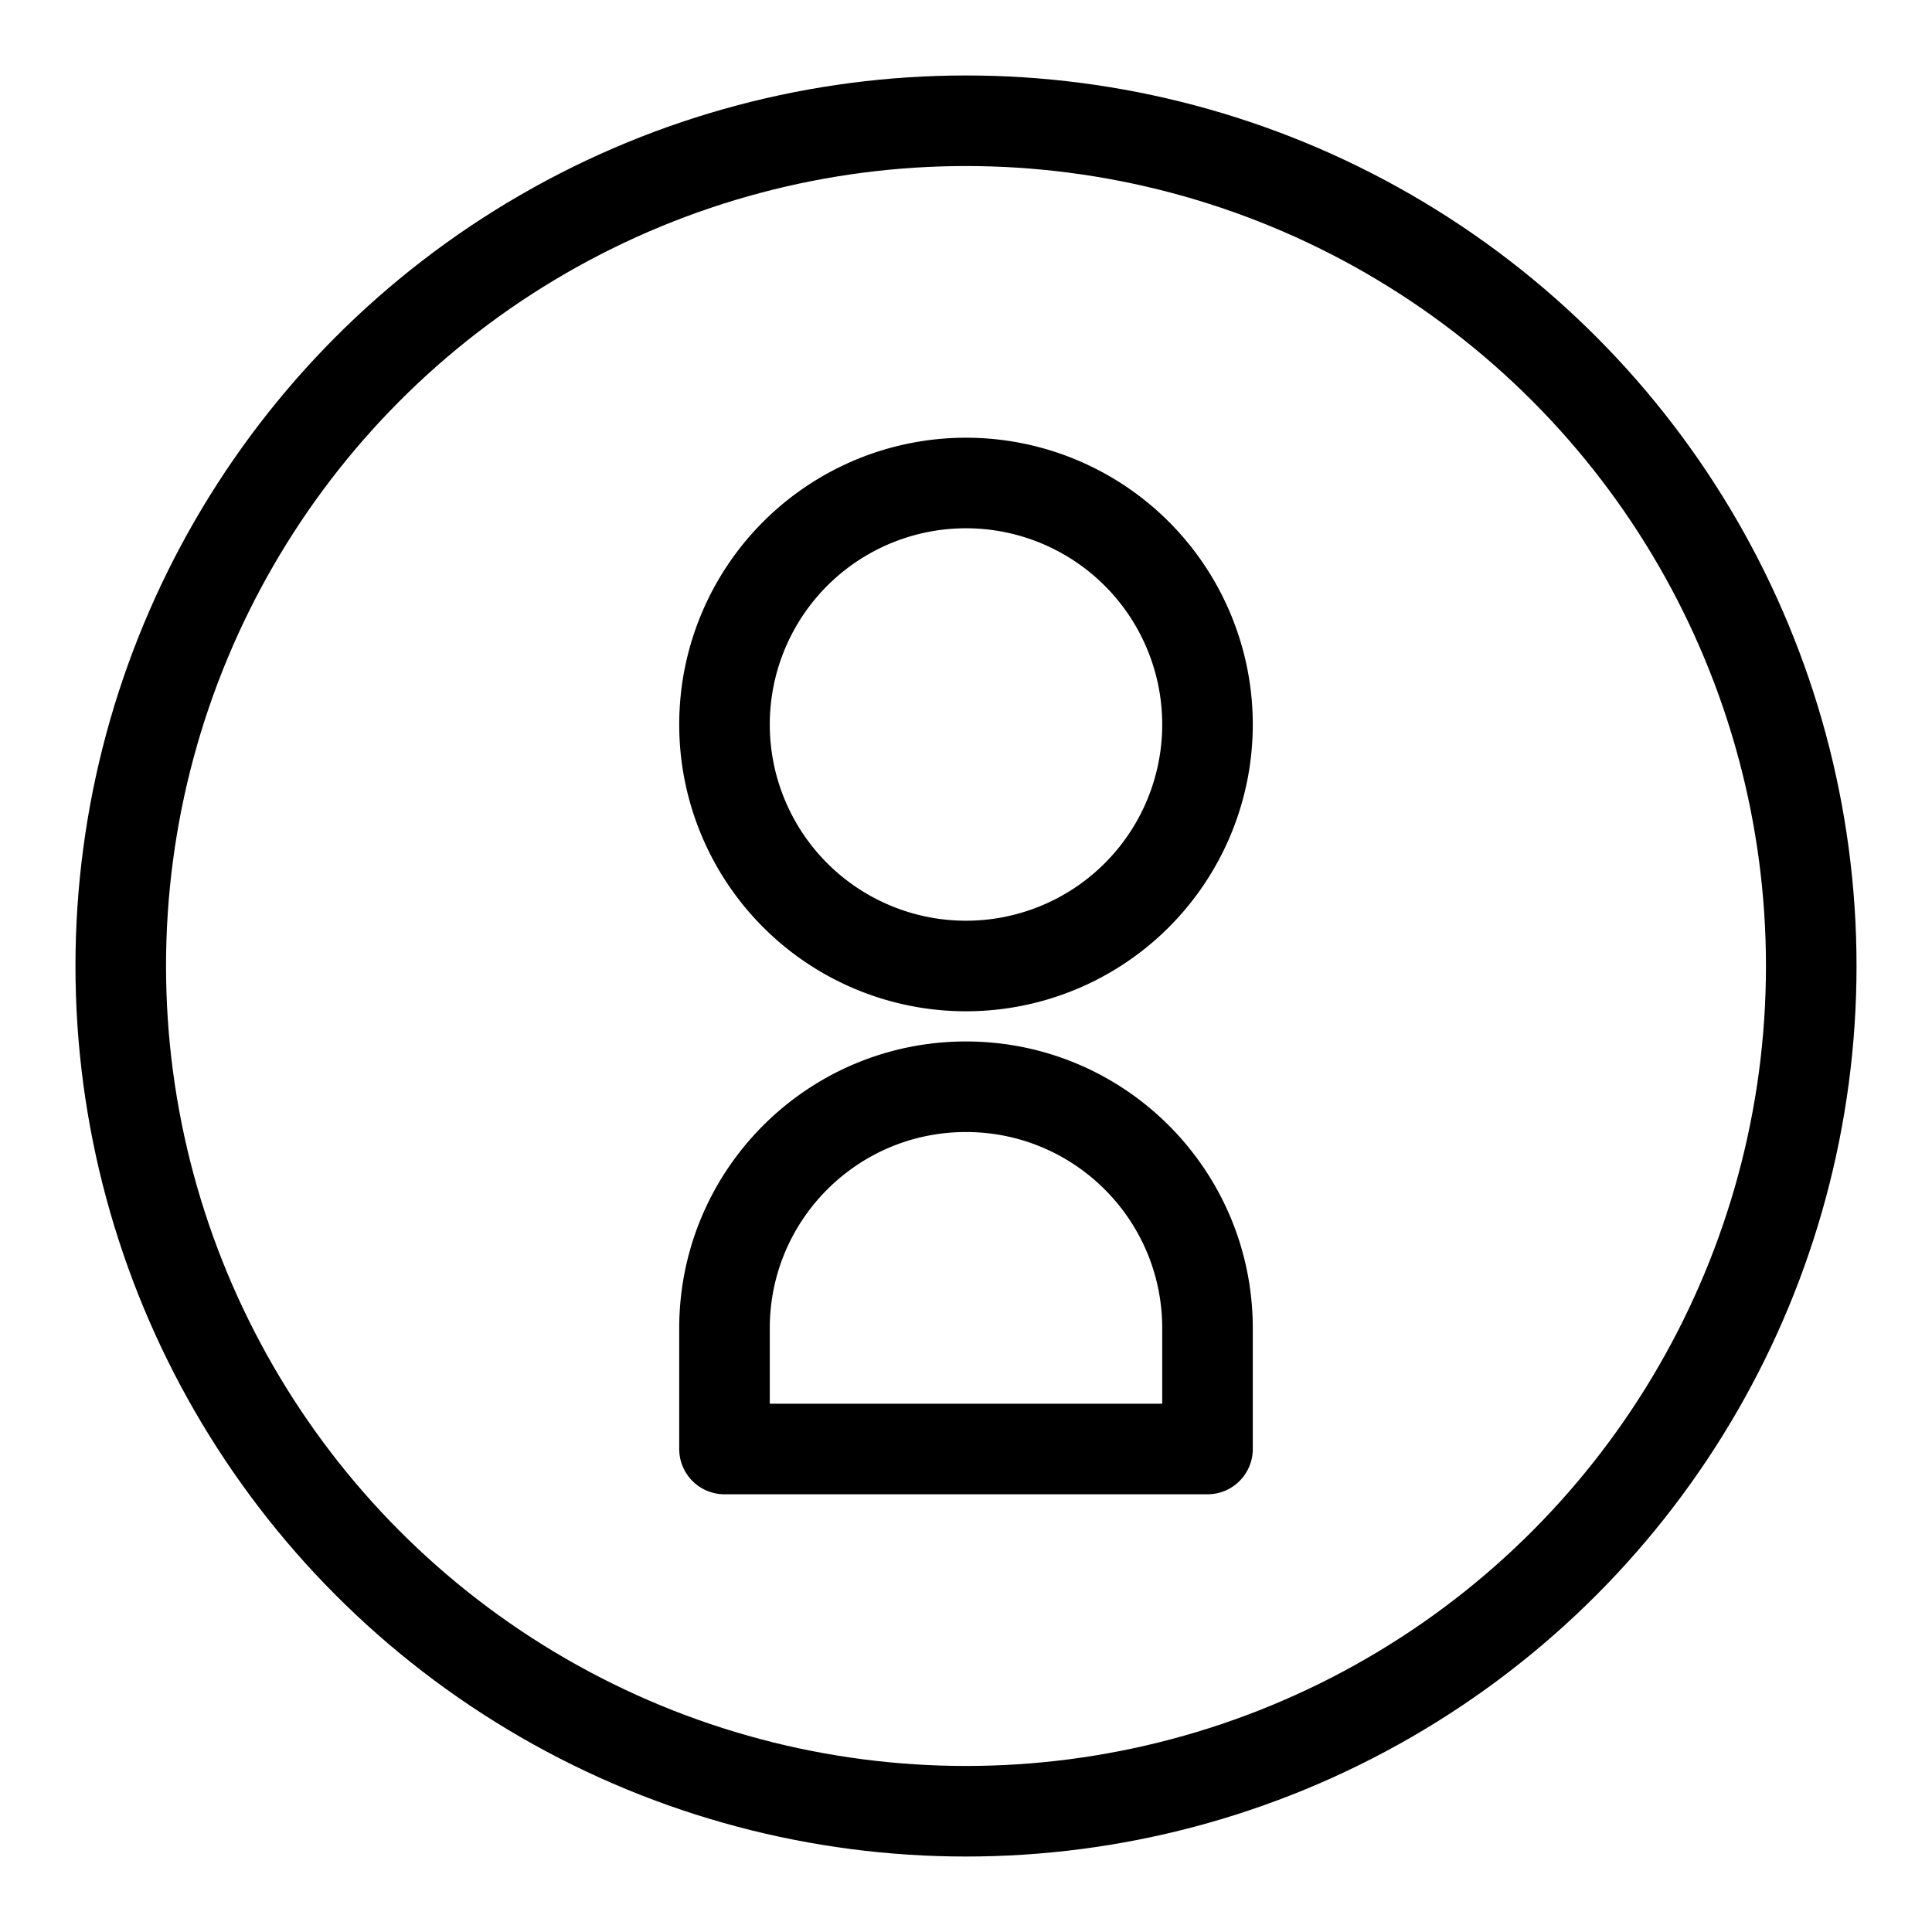 <svg xmlns="http://www.w3.org/2000/svg" fill="none" viewBox="0 0 32 32" stroke-width="1.5"
  stroke="currentColor" width="100%" height="100%">
  <circle cx="16" cy="16" r="14" stroke="currentColor" stroke-width="1.5" fill="none" />
  <path stroke-linecap="round" stroke-linejoin="round"
    d="M16 18c-2.21 0-4 1.79-4 4v2h8v-2c0-2.21-1.79-4-4-4zM16 16a4 4 0 1 0 0-8 4 4 0 0 0 0 8z" />
</svg>